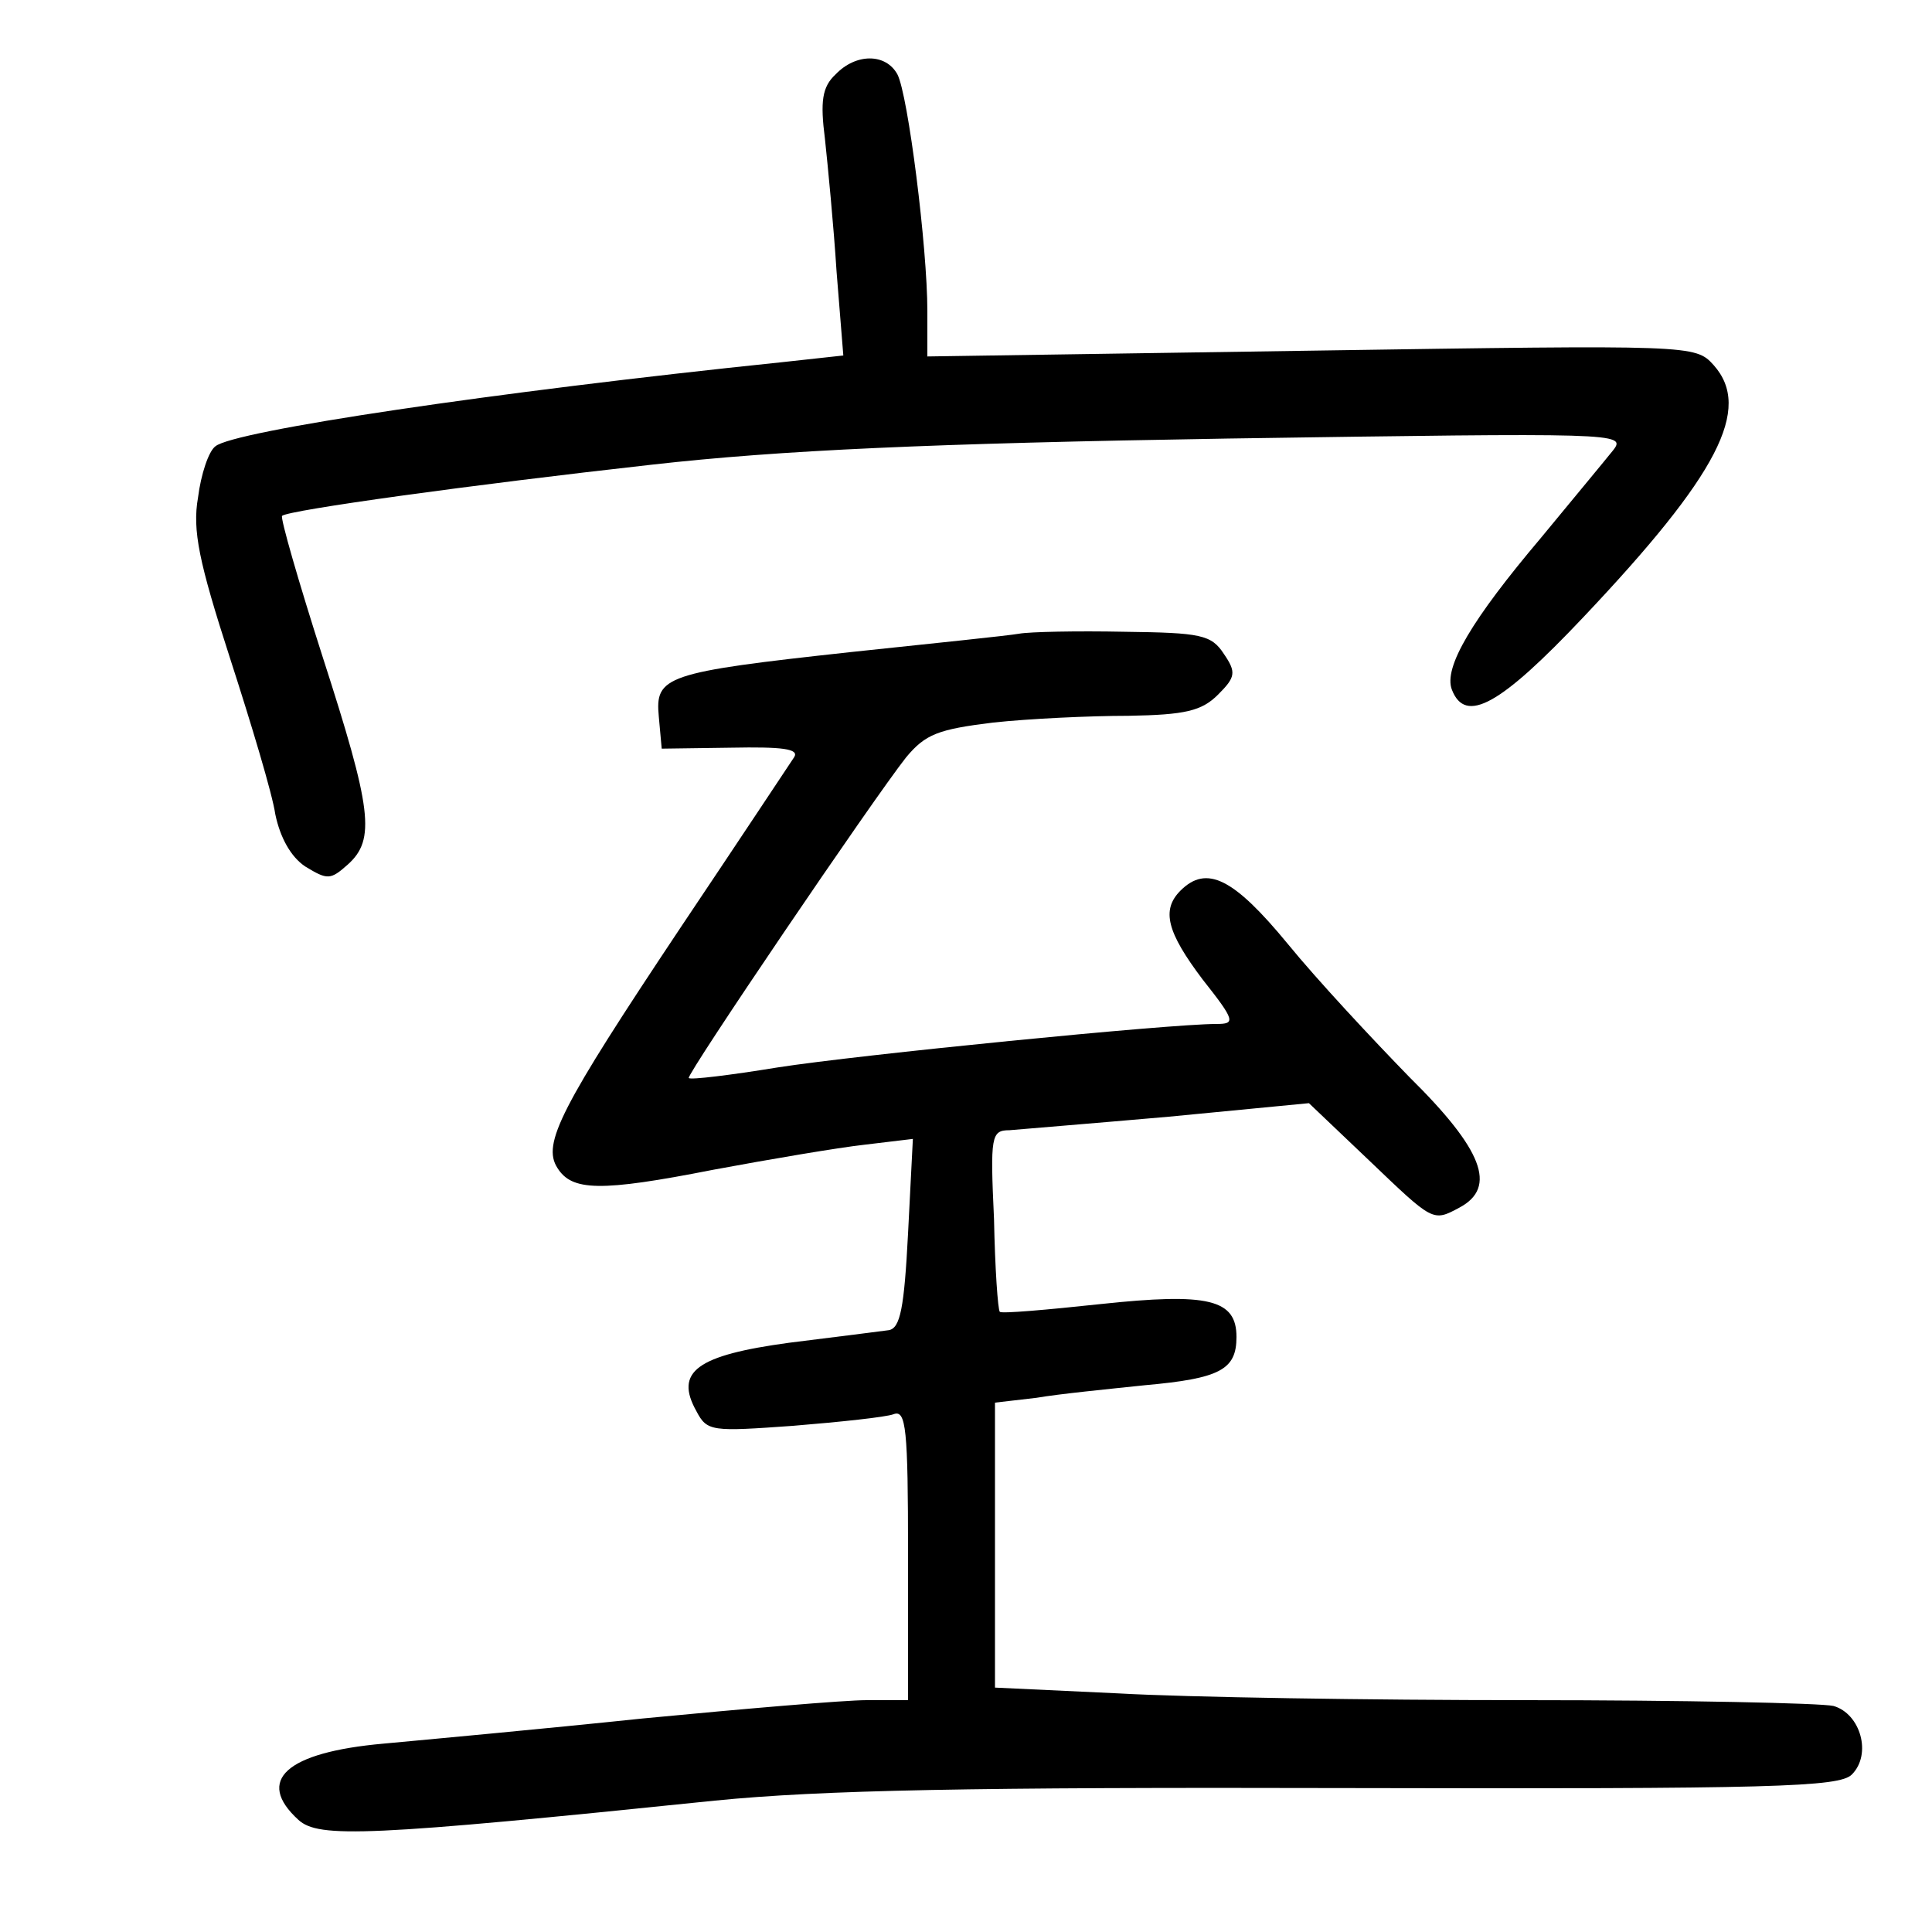 <?xml version="1.0"?>
<svg xmlns="http://www.w3.org/2000/svg" height="200pt" preserveAspectRatio="xMidYMid meet" viewBox="0 0 200 200" width="200pt">
  <g transform="matrix(.1 0 0 -.1 0 200)">
    <path d="m865 1923c-14-13-16-28-11-67 3-28 9-90 12-137l7-87-64-7c-299-31-567-71-586-87-7-5-15-29-18-53-6-34 1-67 33-166 22-68 44-141 47-162 5-24 16-44 31-54 23-14 26-14 44 2 29 26 25 57-26 215-25 78-44 144-42 146 7 6 195 32 383 53 133 15 288 22 595 27 404 6 414 6 400-12-8-10-42-51-75-91-71-84-101-134-92-157 14-36 50-16 136 75 140 148 175 216 135 261-19 21-21 21-416 15l-398-6v47c0 66-20 224-31 245-12 22-43 22-64 0z"/>
    <path d="m1055 1344c-11-2-89-10-174-19-193-21-203-25-199-67l3-33 72 1c52 1 71-1 65-10-4-6-57-86-118-177-124-186-143-223-127-248 15-24 44-25 161-2 59 11 130 23 157 26l50 6-5-98c-4-77-8-98-20-100-8-1-54-7-103-13-96-13-119-30-96-71 11-21 16-21 100-15 49 4 96 9 104 12 13 5 15-15 15-145v-151h-43c-23 0-128-9-232-19-105-11-225-22-268-26-101-9-133-38-88-79 21-19 72-17 431 20 110 11 267 14 654 13 442-1 510 1 523 14 21 21 9 63-19 71-13 3-156 6-318 6s-352 3-422 7l-128 6v147 148l43 5c23 4 74 9 112 13 78 7 95 16 95 50 0 39-29 46-141 34-56-6-102-10-104-8s-5 45-6 96c-4 86-3 92 16 92 11 1 85 7 165 14l145 14 62-59c67-64 66-64 94-49 39 21 24 60-52 135-38 39-95 100-126 138-56 68-84 82-111 55-20-20-14-43 23-92 34-43 34-46 14-46-49 0-371-32-454-45-49-8-90-13-92-11-3 3 191 289 225 332 20 24 33 29 90 36 37 4 100 7 140 7 59 1 76 5 93 22 18 18 19 23 6 42-13 20-24 22-103 23-49 1-98 0-109-2z"/>
  </g>
</svg>
